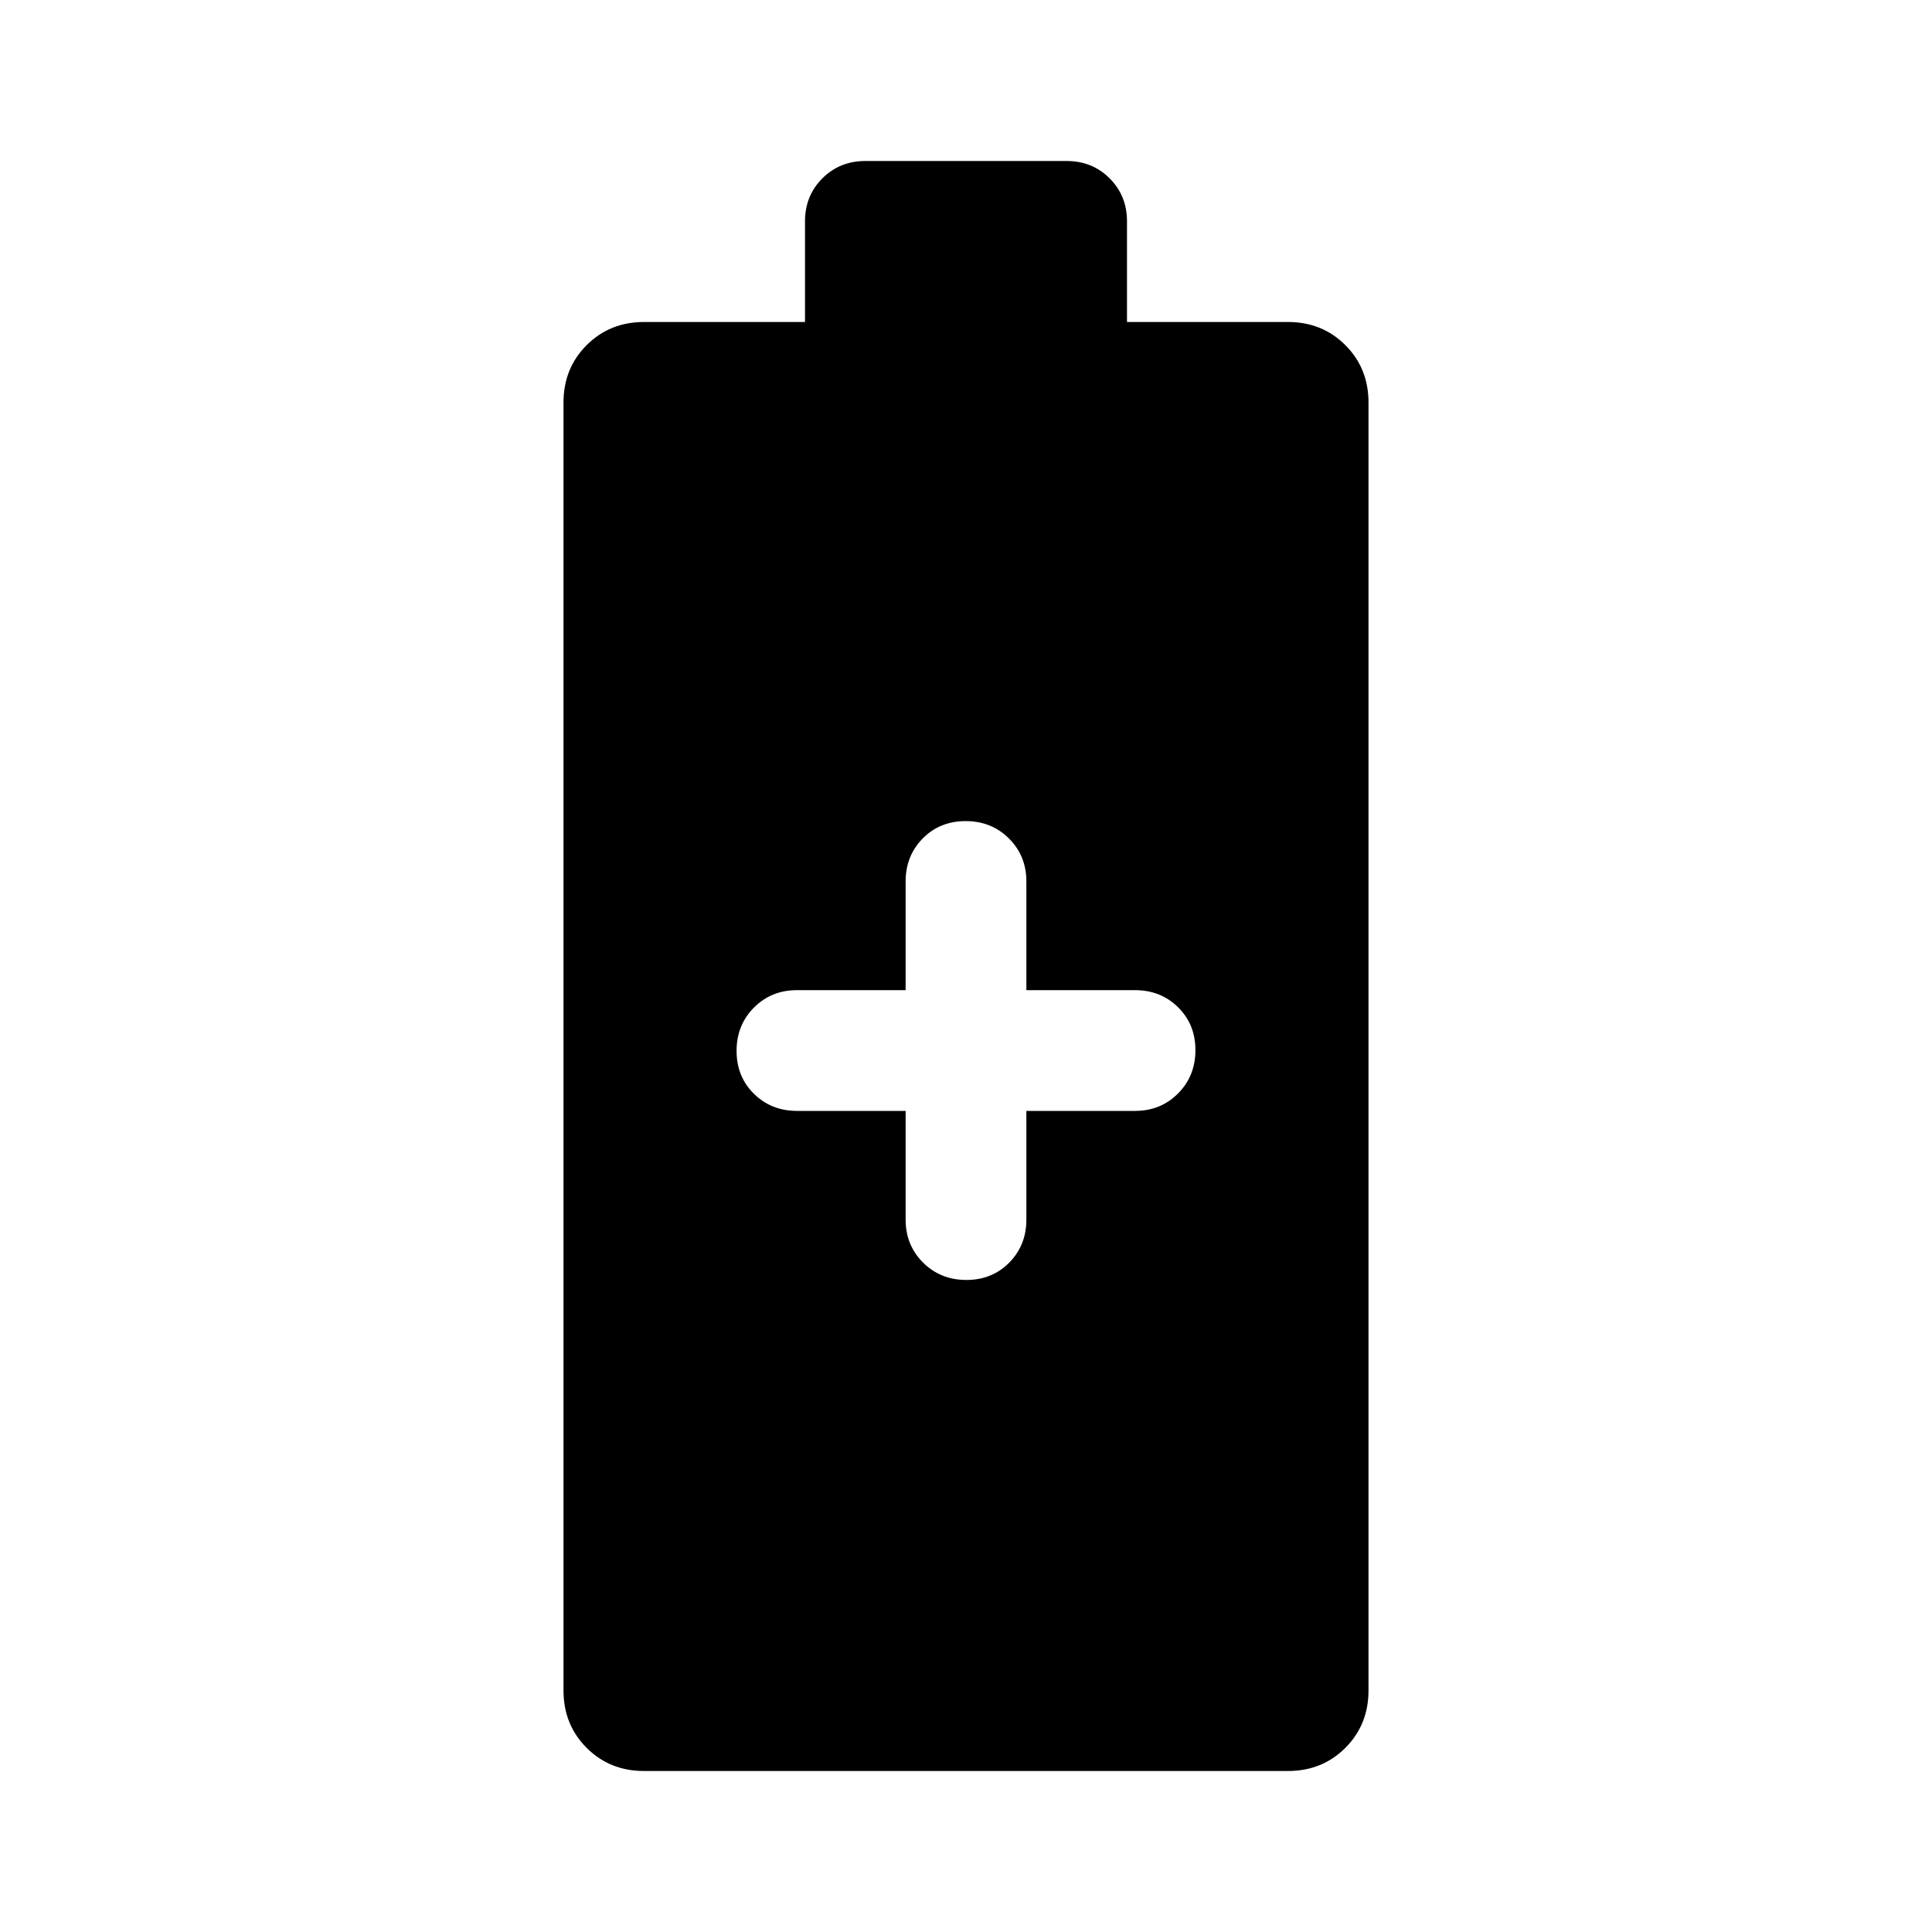 <svg xmlns="http://www.w3.org/2000/svg" width="48" height="48" viewBox="0 96 960 960"><path d="M320 976q-17 0-28.5-11.5T280 936V296q0-17 11.5-28.5T320 256h80v-50q0-12.75 8.625-21.375T430 176h100q12.75 0 21.375 8.625T560 206v50h80q17 0 28.5 11.5T680 296v640q0 17-11.5 28.5T640 976H320Zm160.175-244q12.825 0 21.325-8.625T510 702v-54h54q12.75 0 21.375-8.675 8.625-8.676 8.625-21.5 0-12.825-8.625-21.325T564 588h-54v-54q0-12.75-8.675-21.375-8.676-8.625-21.5-8.625-12.825 0-21.325 8.625T450 534v54h-54q-12.75 0-21.375 8.675-8.625 8.676-8.625 21.5 0 12.825 8.625 21.325T396 648h54v54q0 12.75 8.675 21.375 8.676 8.625 21.5 8.625Z"/></svg>